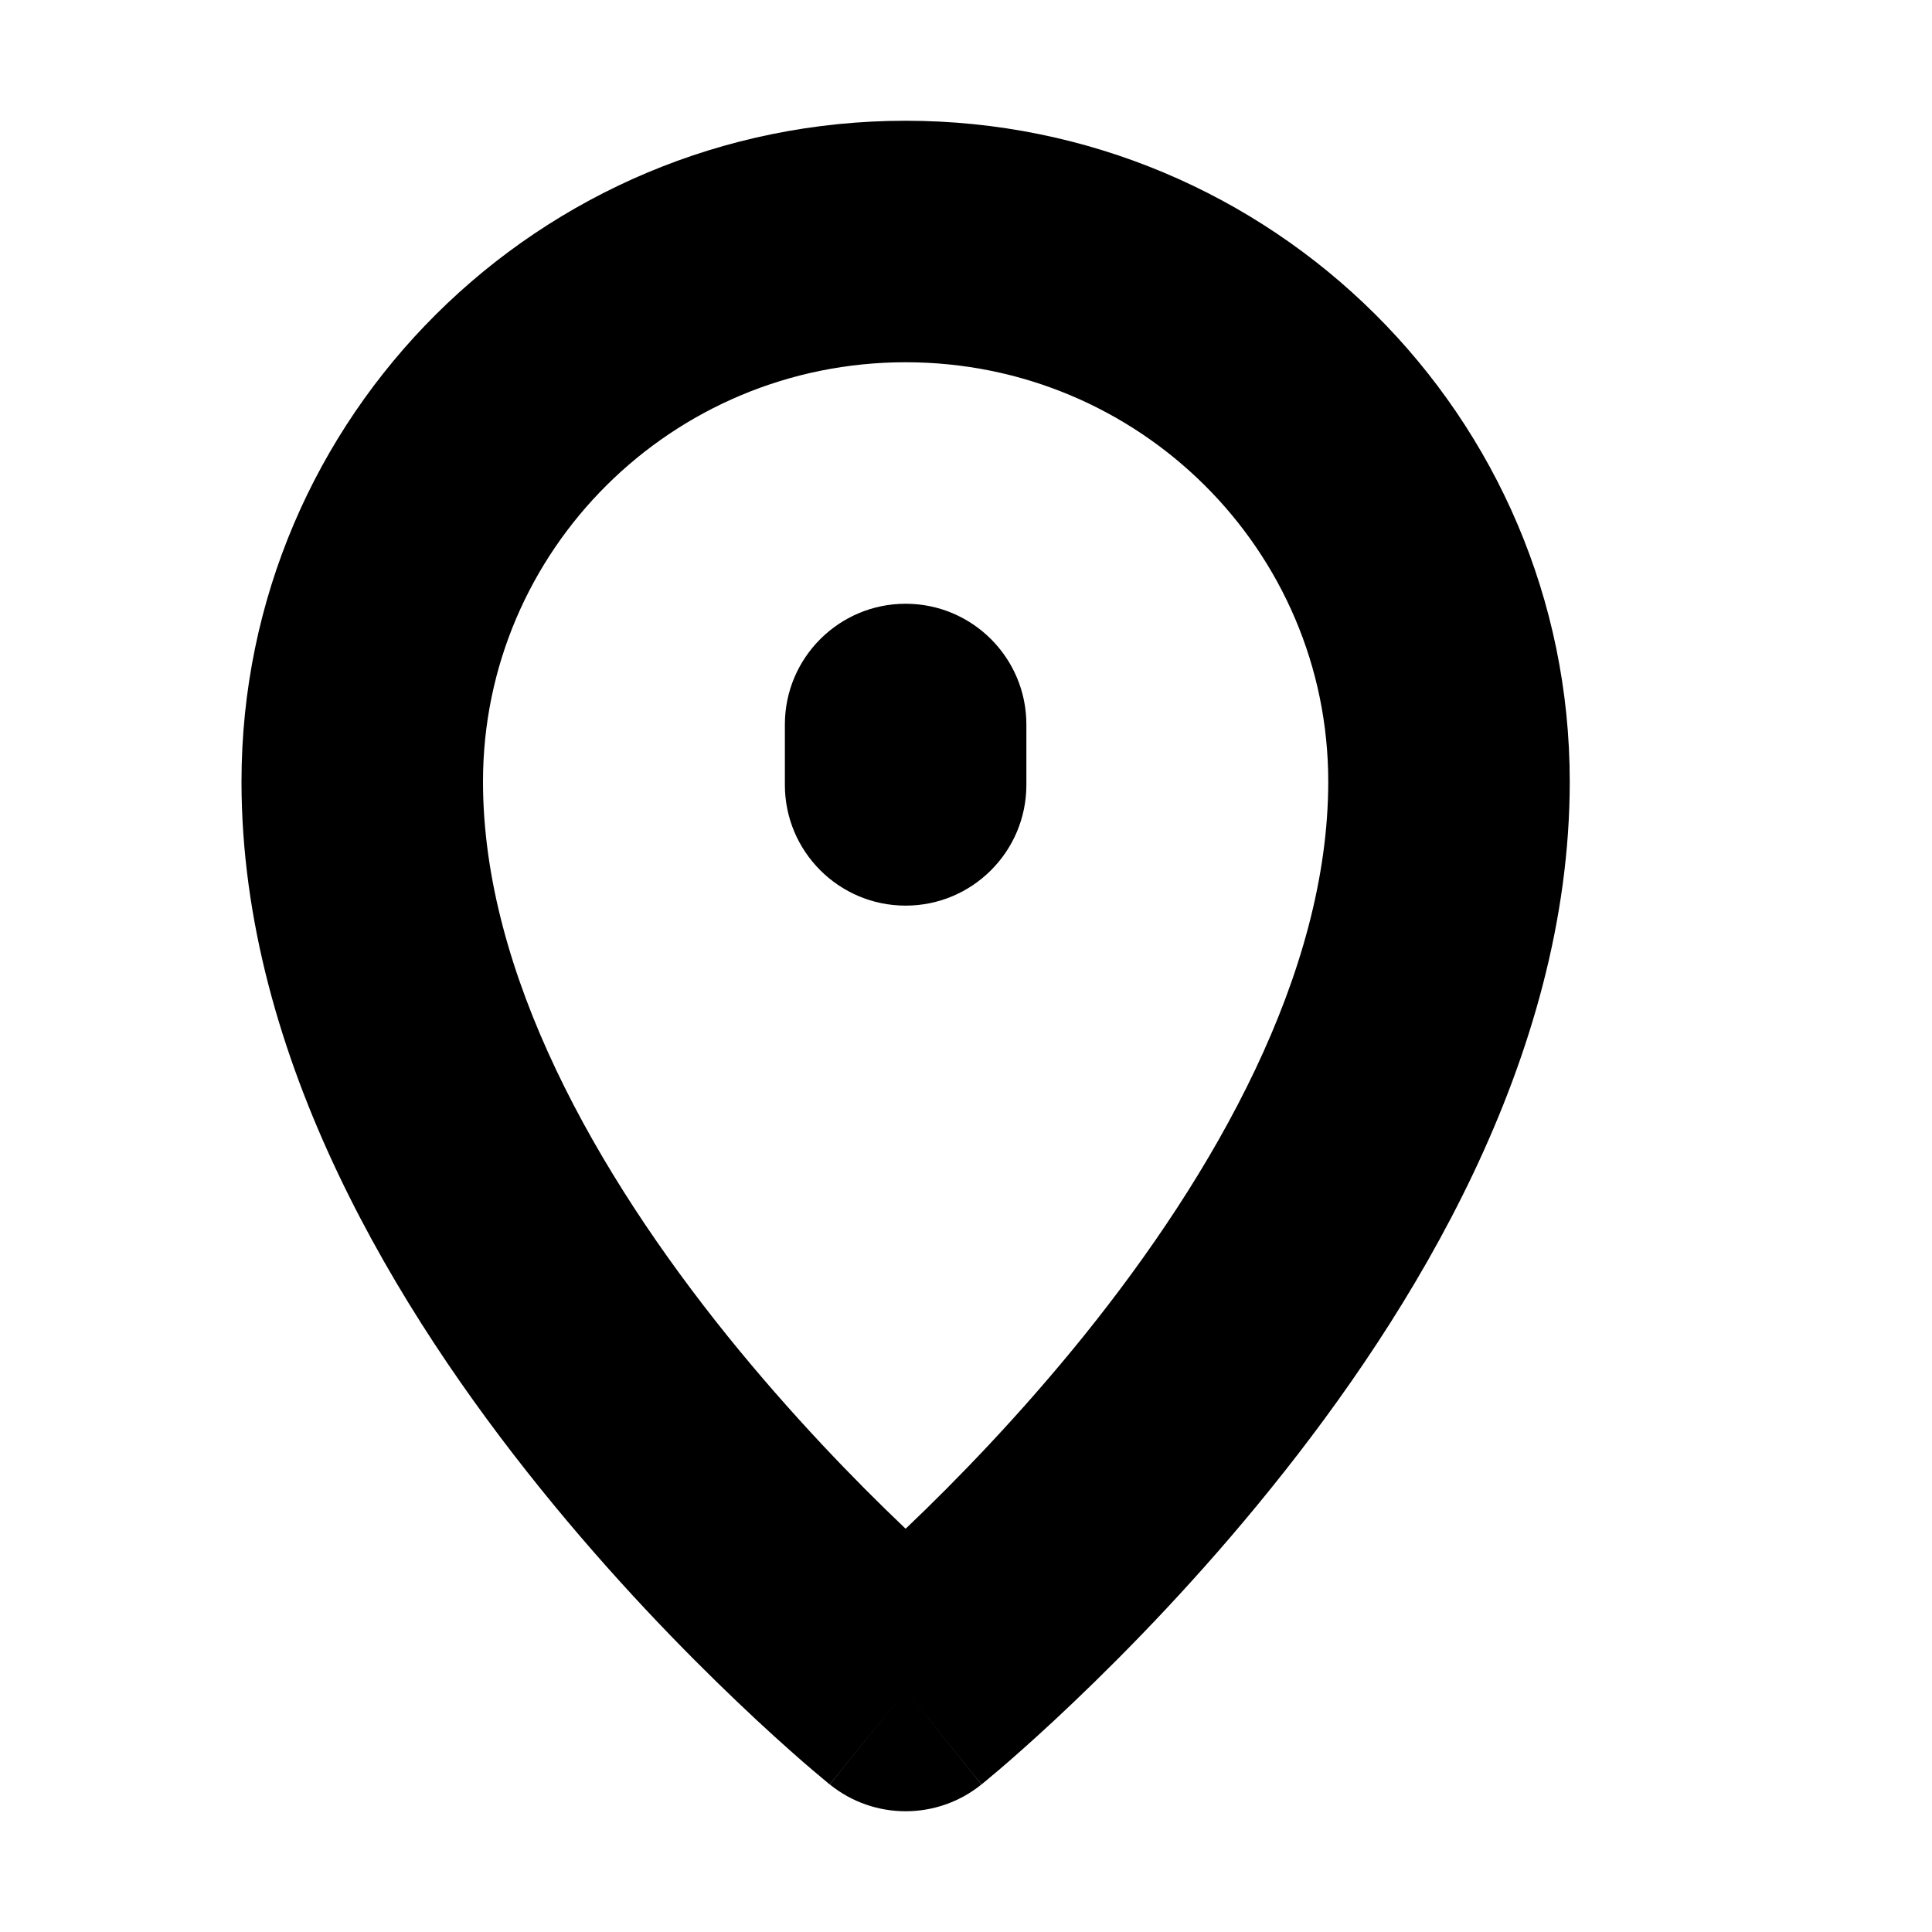 <svg width="16" height="16" viewBox="0 0 16 16" fill="none" xmlns="http://www.w3.org/2000/svg">
<rect width="16" height="16" fill="white"/>
<path d="M7.5 14L6.872 14.778C7.238 15.074 7.762 15.074 8.128 14.778L7.5 14ZM8.5 6C8.5 5.448 8.052 5 7.5 5C6.948 5 6.5 5.448 6.5 6H8.5ZM6.5 6.5C6.5 7.052 6.948 7.5 7.5 7.5C8.052 7.5 8.5 7.052 8.5 6.5H6.5ZM11 6.473C11 8.065 10.059 9.719 8.972 11.068C8.443 11.723 7.913 12.267 7.514 12.647C7.315 12.836 7.15 12.983 7.037 13.082C6.981 13.131 6.937 13.168 6.909 13.191C6.895 13.203 6.884 13.212 6.878 13.217C6.875 13.22 6.873 13.221 6.872 13.222C6.871 13.223 6.871 13.223 6.871 13.223C6.871 13.223 6.871 13.223 6.871 13.223C6.871 13.223 6.871 13.223 6.871 13.223C6.871 13.222 6.872 13.222 7.5 14C8.128 14.778 8.129 14.778 8.129 14.777C8.129 14.777 8.129 14.777 8.129 14.777C8.13 14.777 8.13 14.776 8.131 14.776C8.132 14.775 8.133 14.774 8.135 14.773C8.138 14.77 8.143 14.766 8.148 14.762C8.159 14.753 8.174 14.741 8.192 14.725C8.23 14.694 8.283 14.649 8.35 14.591C8.483 14.475 8.67 14.308 8.893 14.095C9.337 13.672 9.932 13.063 10.528 12.323C11.691 10.882 13 8.772 13 6.473H11ZM7.5 14C8.128 13.222 8.129 13.222 8.129 13.223C8.129 13.223 8.129 13.223 8.129 13.223C8.129 13.223 8.129 13.223 8.129 13.223C8.129 13.223 8.129 13.223 8.128 13.222C8.127 13.221 8.125 13.22 8.122 13.217C8.116 13.212 8.105 13.203 8.091 13.191C8.063 13.168 8.019 13.131 7.963 13.082C7.85 12.983 7.685 12.836 7.486 12.647C7.087 12.267 6.557 11.723 6.028 11.068C4.941 9.719 4 8.065 4 6.473H2C2 8.772 3.309 10.882 4.472 12.323C5.068 13.063 5.663 13.672 6.107 14.095C6.33 14.308 6.517 14.475 6.65 14.591C6.717 14.649 6.77 14.694 6.808 14.725C6.827 14.741 6.841 14.753 6.852 14.762C6.857 14.766 6.862 14.77 6.865 14.773C6.867 14.774 6.868 14.775 6.869 14.776C6.87 14.776 6.87 14.777 6.871 14.777C6.871 14.777 6.871 14.777 6.871 14.777C6.871 14.778 6.872 14.778 7.5 14ZM4 6.473C4 4.561 5.561 3 7.5 3V1C4.468 1 2 3.445 2 6.473H4ZM7.5 3C9.439 3 11 4.561 11 6.473H13C13 3.445 10.532 1 7.5 1V3ZM6.5 6V6.5H8.5V6H6.5Z" fill="black"/>
</svg>
